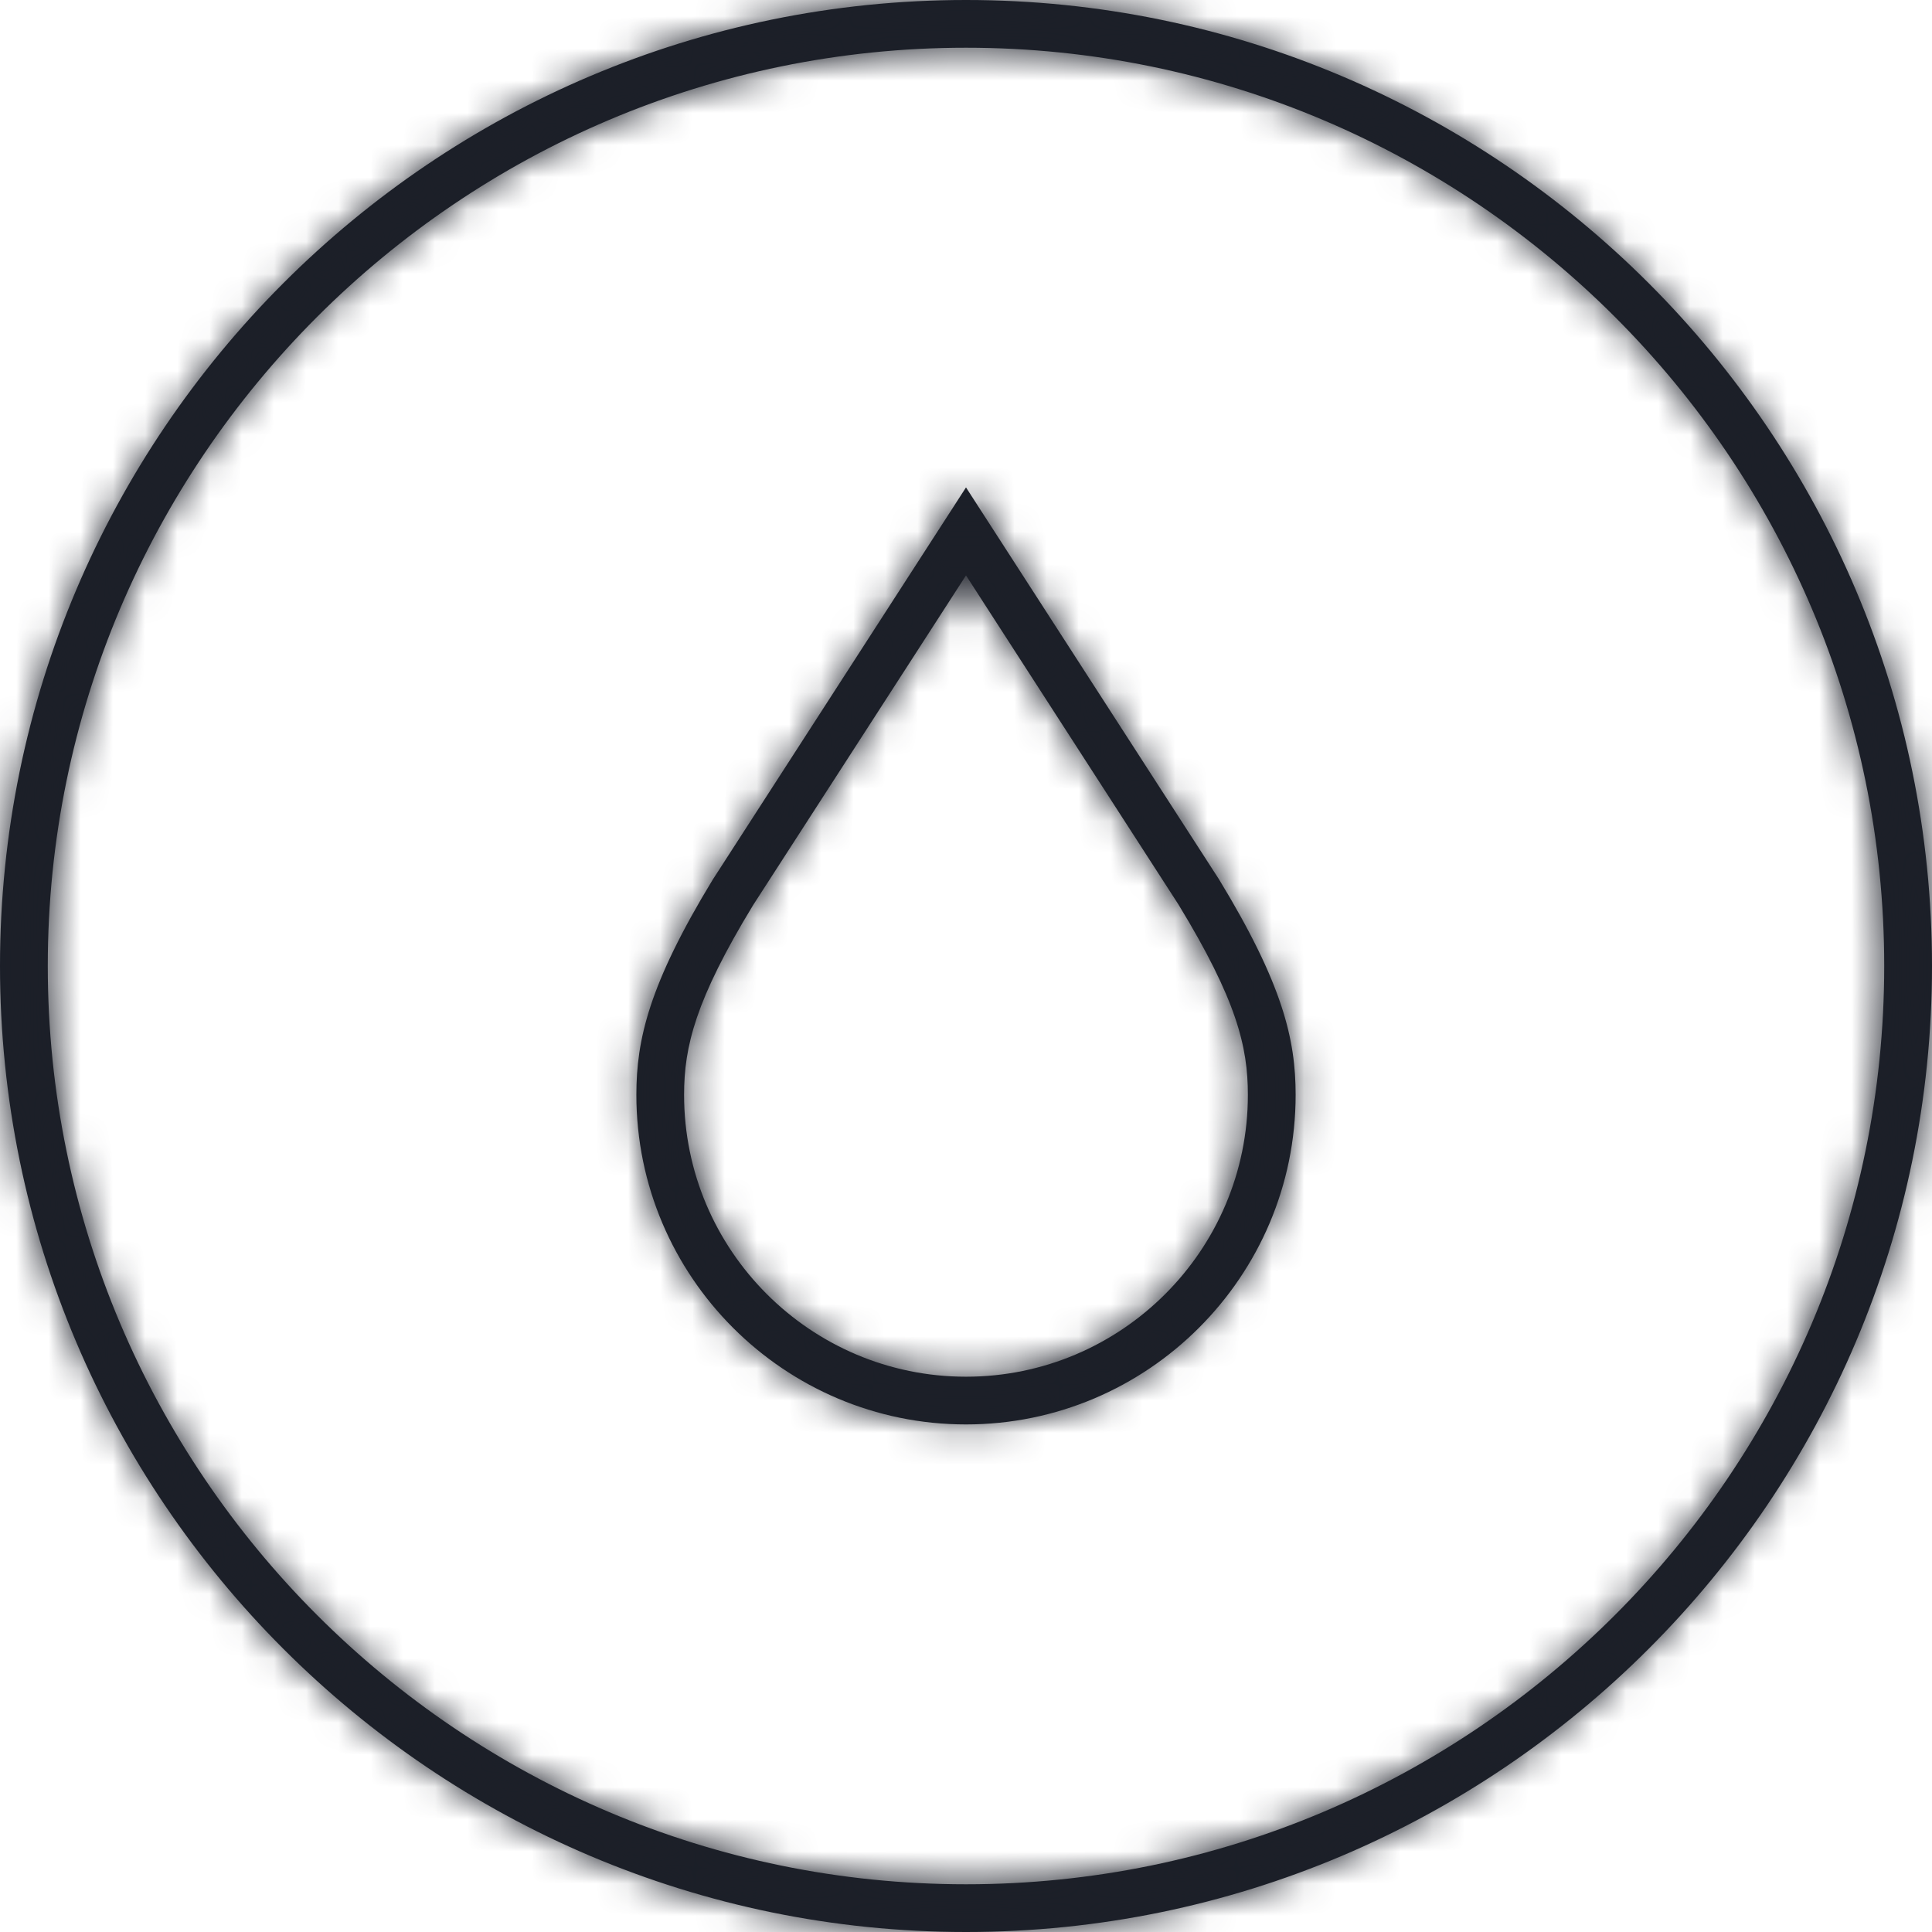 <?xml version="1.0" encoding="UTF-8"?>
<svg width="60px" height="60px" viewBox="0 0 60 60" version="1.1" xmlns="http://www.w3.org/2000/svg" xmlns:xlink="http://www.w3.org/1999/xlink">
    <title>3. icons/seal/bloque1/seal12</title>
    <defs>
        <path d="M23.389,28.109 L30,17.87 L36.599,28.092 C38.402,31.054 38.754,32.502 38.754,34 C38.754,38.827 34.827,42.755 30,42.755 C25.173,42.755 21.245,38.827 21.245,34 C21.245,32.502 21.597,31.054 23.389,28.109 M30,0 C46.542,0 60,13.457 60,29.999 C60,46.543 46.542,60 30,60 C13.458,60 0,46.543 0,29.999 C0,13.457 13.458,0 30,0 Z M30,1.482 C14.275,1.482 1.484,14.275 1.484,29.999 C1.484,45.725 14.275,58.518 30,58.518 C45.725,58.518 58.516,45.725 58.516,29.999 C58.516,14.275 45.725,1.482 30,1.482 Z M30,15.137 L37.855,27.305 C39.84,30.566 40.237,32.283 40.237,34 C40.237,39.645 35.645,44.237 30,44.237 C24.355,44.237 19.763,39.645 19.763,34 C19.763,32.283 20.159,30.567 22.132,27.322 L22.132,27.322 L30,15.137 Z" id="path-1"></path>
    </defs>
    <g id="Yanbal-UI-Visual-Kit" stroke="none" stroke-width="1" fill="none" fill-rule="evenodd">
        <g id="yanbal-styleguide-pag2" transform="translate(-1090, -5445)">
            <g id="Group" transform="translate(1088, 5443)">
                <g id="elements" transform="translate(2, 2)">
                    <mask id="mask-2" fill="white">
                        <use xlink:href="#path-1"></use>
                    </mask>
                    <use id="icon" fill="#1B1F28" xlink:href="#path-1"></use>
                    <g id="Group" mask="url(#mask-2)">
                        <g transform="translate(-2, -2)" id="color">
                            <rect id="box" fill="#1C1F28" fill-rule="nonzero" x="0" y="0" width="64" height="64"></rect>
                        </g>
                    </g>
                </g>
            </g>
        </g>
    </g>
</svg>